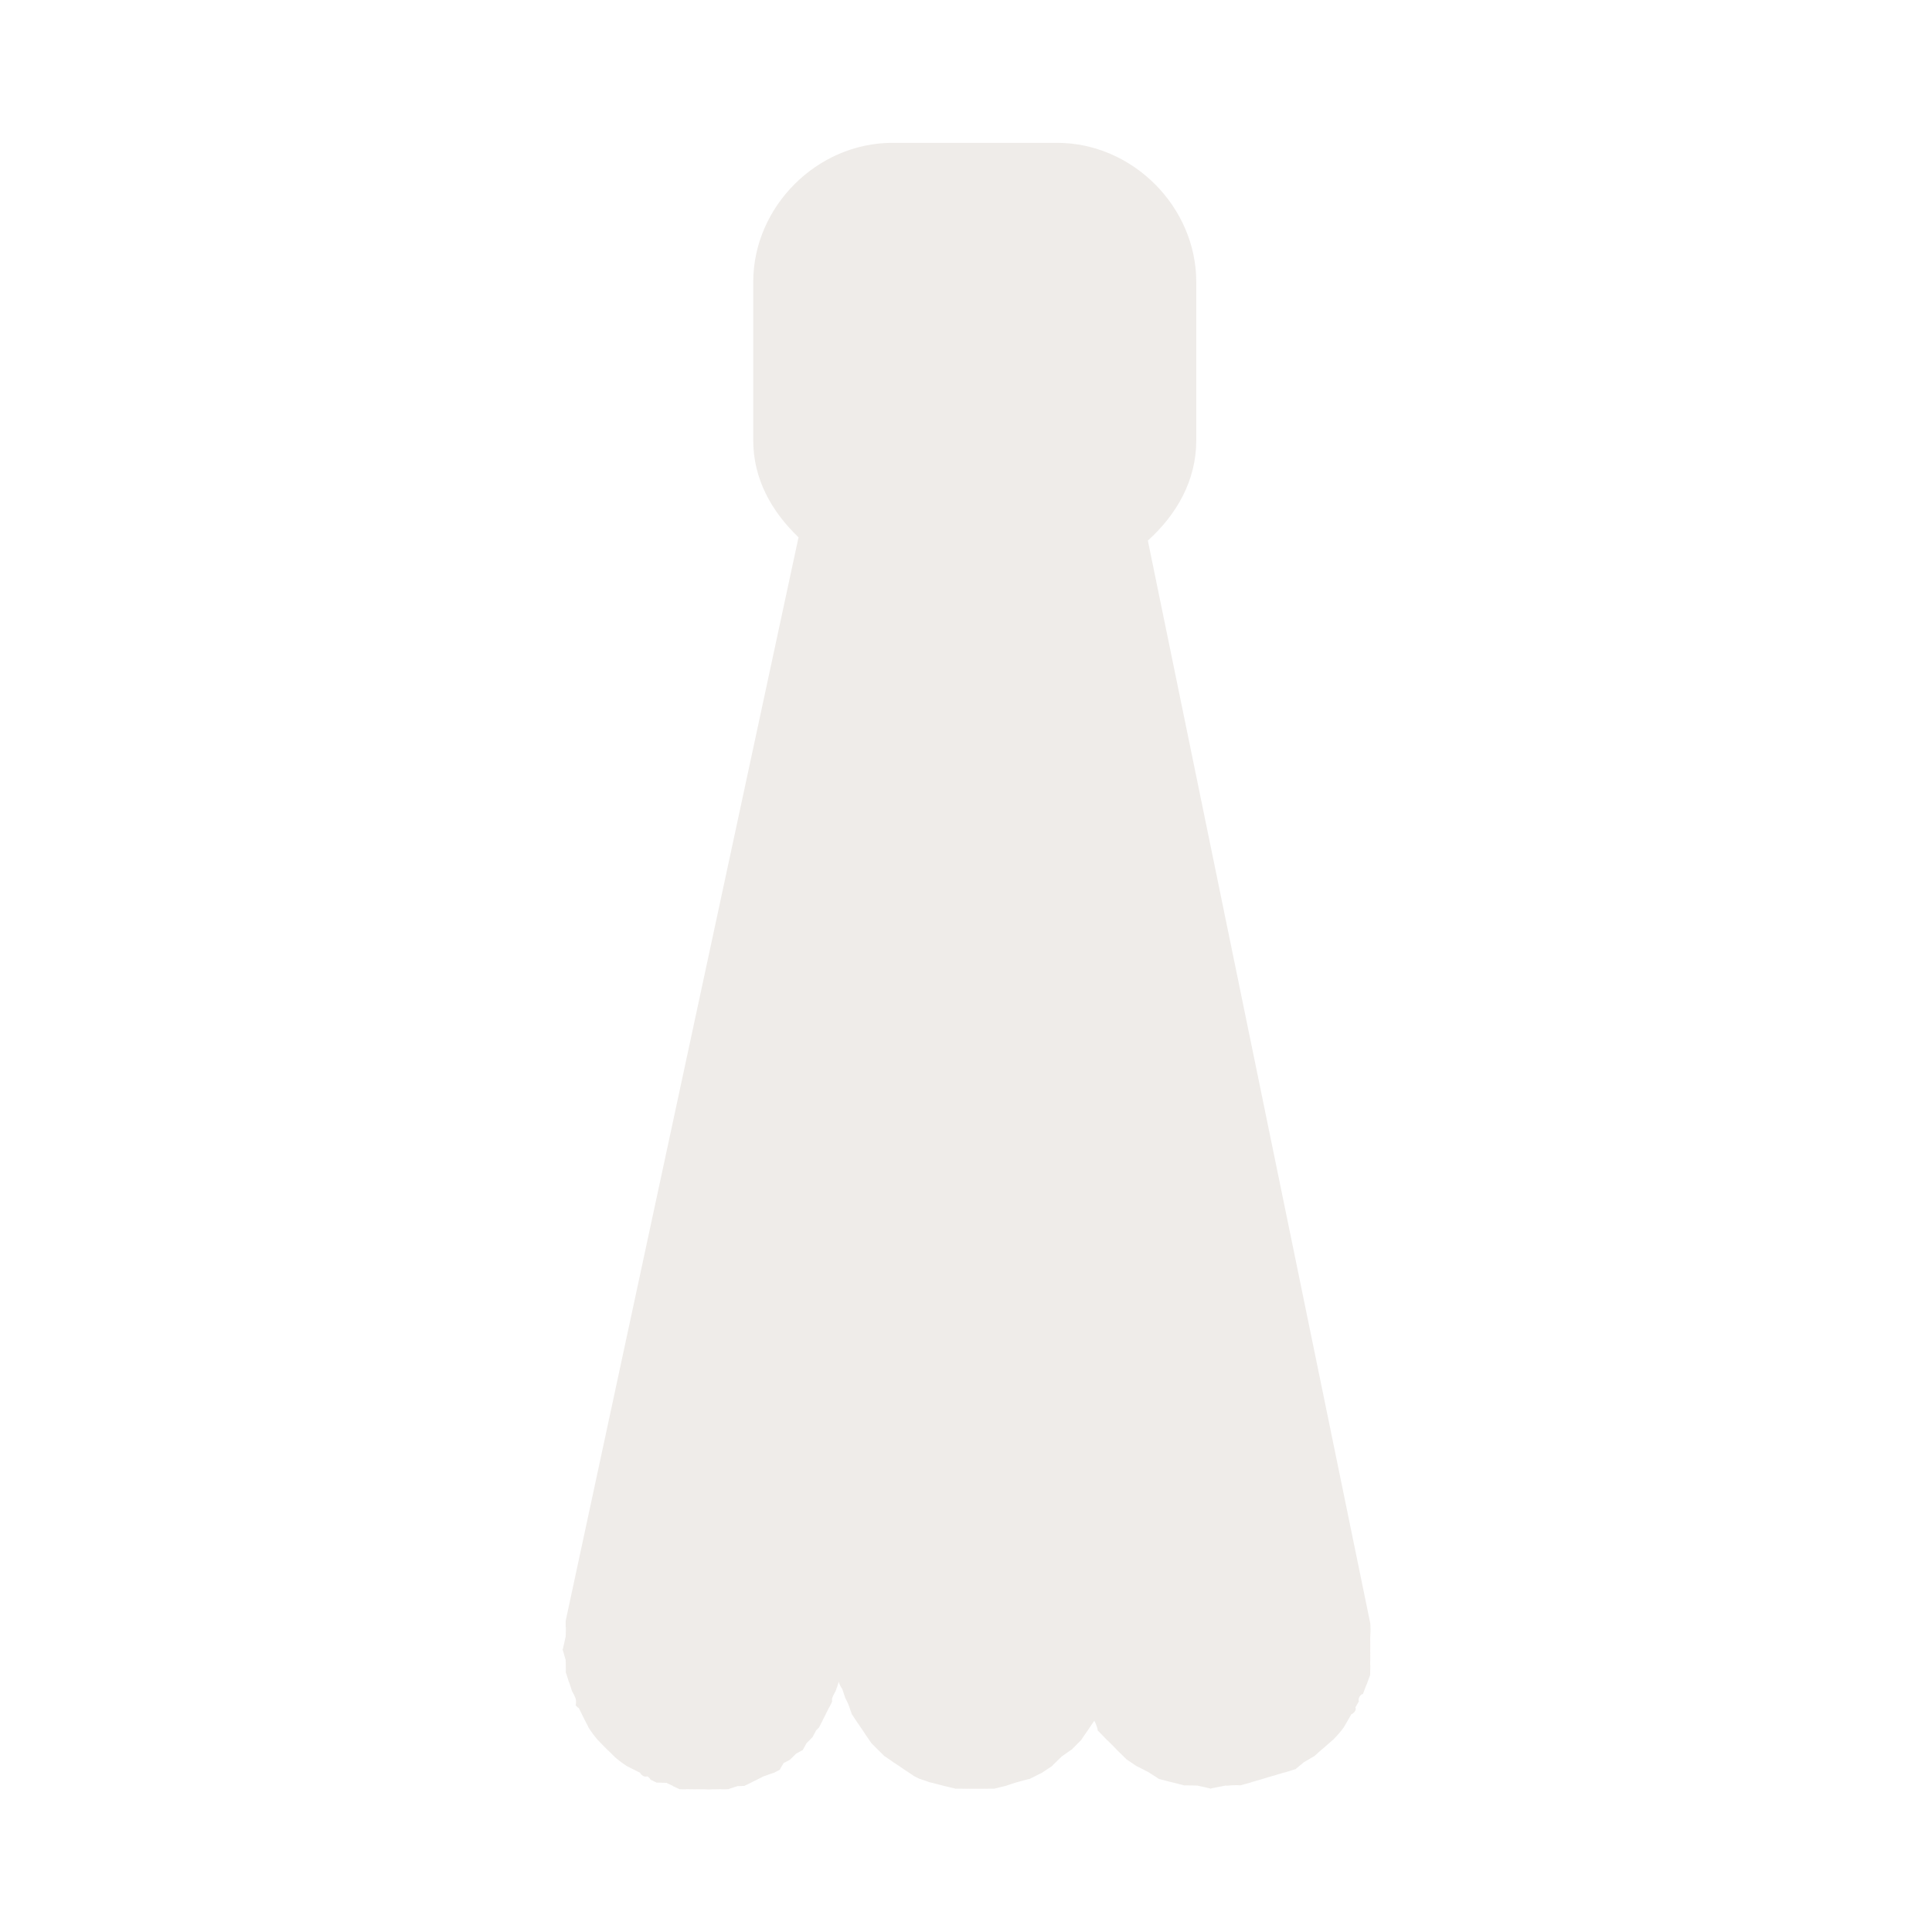 <?xml version="1.0" encoding="UTF-8" standalone="no"?>
<!-- Created with Inkscape (http://www.inkscape.org/) -->

<svg
   xmlns:dc="http://purl.org/dc/elements/1.1/"
   xmlns:cc="http://creativecommons.org/ns#"
   xmlns:rdf="http://www.w3.org/1999/02/22-rdf-syntax-ns#"
   xmlns:svg="http://www.w3.org/2000/svg"
   xmlns="http://www.w3.org/2000/svg"
   xmlns:sodipodi="http://sodipodi.sourceforge.net/DTD/sodipodi-0.dtd"
   xmlns:inkscape="http://www.inkscape.org/namespaces/inkscape"
   version="1.0"
   width="16"
   height="16"
   id="svg2"
   sodipodi:version="0.32"
   inkscape:version="0.91 r13725"
   sodipodi:docname="h_survey_point_shield.svg"
   inkscape:output_extension="org.inkscape.output.svg.inkscape">
  <sodipodi:namedview
     inkscape:window-height="1006"
     inkscape:window-width="1920"
     inkscape:pageshadow="2"
     inkscape:pageopacity="0.0"
     guidetolerance="10.0"
     gridtolerance="10.0"
     objecttolerance="10.0"
     borderopacity="1.0"
     bordercolor="#666666"
     pagecolor="#ffffff"
     id="base"
     inkscape:zoom="32"
     inkscape:cx="6.1343422"
     inkscape:cy="6.0337863"
     inkscape:window-x="1920"
     inkscape:window-y="0"
     inkscape:current-layer="svg2"
     showgrid="false"
     inkscape:window-maximized="1" />
  <defs
     id="defs4">
    <inkscape:perspective
       sodipodi:type="inkscape:persp3d"
       inkscape:vp_x="0 : 290 : 1"
       inkscape:vp_y="0 : 1000 : 0"
       inkscape:vp_z="580 : 290 : 1"
       inkscape:persp3d-origin="290 : 193.33333 : 1"
       id="perspective2441" />
    <inkscape:perspective
       id="perspective3452"
       inkscape:persp3d-origin="30 : 20 : 1"
       inkscape:vp_z="60 : 30 : 1"
       inkscape:vp_y="0 : 1000 : 0"
       inkscape:vp_x="0 : 30 : 1"
       sodipodi:type="inkscape:persp3d" />
    <symbol
       viewBox="244.5 110 489 219.9"
       id="symbol-university">
      <path
         id="path4460"
         d="m 79,43 57,119 c 0,0 21,-96 104,-96 83,0 124,106 124,106 L 407,39 489,22 0,17 79,43 z"
         inkscape:connector-curvature="0" />
      <path
         id="path4462"
         d="M 94,176 73,215"
         inkscape:connector-curvature="0"
         style="fill:none;stroke:#000000;stroke-width:20" />
      <path
         id="path4464"
         d="M 300,19 C 300,29.5 277.4,38 249.5,38 221.6,38 199,29.5 199,19 199,8.5 221.6,0 249.5,0 277.4,0 300,8.5 300,19 z"
         inkscape:connector-curvature="0" />
      <path
         id="path4466"
         d="M 112,216 96,178 64,88 C 64,88 55,80 60,53 65,26 76,29 76,29"
         ill="none"
         inkscape:connector-curvature="0"
         style="stroke:#000000;stroke-width:20" />
    </symbol>
    <inkscape:perspective
       id="perspective4471"
       inkscape:persp3d-origin="372.04724 : 350.78739 : 1"
       inkscape:vp_z="744.09448 : 526.18109 : 1"
       inkscape:vp_y="0 : 1000 : 0"
       inkscape:vp_x="0 : 526.18109 : 1"
       sodipodi:type="inkscape:persp3d" />
    <inkscape:perspective
       id="perspective4668"
       inkscape:persp3d-origin="6 : 4 : 1"
       inkscape:vp_z="12 : 6 : 1"
       inkscape:vp_y="0 : 1000 : 0"
       inkscape:vp_x="0 : 6 : 1"
       sodipodi:type="inkscape:persp3d" />
  </defs>
  <path
     style="color:#000000;font-style:normal;font-variant:normal;font-weight:normal;font-stretch:normal;font-size:medium;line-height:normal;font-family:Sans;-inkscape-font-specification:Sans;text-indent:0;text-align:start;text-decoration:none;text-decoration-line:none;letter-spacing:normal;word-spacing:normal;text-transform:none;direction:ltr;block-progression:tb;writing-mode:lr-tb;baseline-shift:baseline;text-anchor:start;display:inline;overflow:visible;visibility:visible;opacity:0.807;fill:#ebe7e4;fill-opacity:1;fill-rule:nonzero;stroke:none;stroke-width:1.017;marker:none;enable-background:accumulate"
     d="m 7.39,1.183 c -0.623,0 -1.152,0.528 -1.152,1.152 l 0,1.312 c 0,0.32 0.152,0.589 0.375,0.803 l -1.928,8.972 c -5.35e-4,0.018 -5.35e-4,0.036 0,0.054 0.003,-0.017 -0.001,0.098 0,0.08 0.001,-0.017 -0.027,0.125 -0.027,0.107 -2.26e-5,-0.018 0.028,0.098 0.027,0.08 -0.001,-0.017 0.003,0.124 0,0.107 -0.003,-0.017 0.031,0.097 0.027,0.08 -0.004,-0.017 0.032,0.097 0.027,0.08 -0.003,-0.009 0.016,0.026 0.027,0.054 0.009,0.024 0.003,0.061 0,0.054 0.006,0.014 0.029,0.031 0.027,0.027 -0.005,-0.012 0.032,0.065 0.027,0.054 -0.006,-0.011 0.033,0.065 0.027,0.054 -0.006,-0.011 0.034,0.064 0.027,0.054 0.024,0.038 0.051,0.073 0.08,0.107 -0.005,-0.006 0.009,0.008 0.027,0.027 0.017,0.019 0.032,0.032 0.027,0.027 0.017,0.019 0.032,0.032 0.027,0.027 0.019,0.017 0.033,0.032 0.027,0.027 0.019,0.017 0.033,0.032 0.027,0.027 0.034,0.029 0.069,0.056 0.107,0.08 -0.011,-0.007 0.065,0.033 0.054,0.027 -0.011,-0.006 0.065,0.032 0.054,0.027 -0.007,-0.003 0.006,0.017 0.027,0.027 0.014,0.006 0.031,0.002 0.027,0 0.019,0.009 0.033,0.03 0.027,0.027 -0.011,-0.005 0.065,0.031 0.054,0.027 -0.011,-0.004 0.092,0.003 0.08,0 -0.011,-0.003 0.065,0.03 0.054,0.027 -0.011,-0.003 0.065,0.029 0.054,0.027 -0.012,-0.002 0.065,0.002 0.054,0 -0.012,-0.002 0.092,9.43e-4 0.08,0 -0.012,-9.43e-4 0.065,2.94e-4 0.054,0 0.036,0.002 0.071,0.002 0.107,0 -0.012,9.43e-4 0.065,-0.002 0.054,0 -0.012,0.002 0.065,-0.002 0.054,0 -0.012,0.002 0.092,-0.03 0.08,-0.027 -0.011,0.003 0.065,-0.003 0.054,0 -0.011,0.003 0.065,-0.031 0.054,-0.027 -0.011,0.004 0.064,-0.031 0.054,-0.027 -0.011,0.005 0.064,-0.032 0.054,-0.027 -0.011,0.005 0.091,-0.033 0.08,-0.027 -0.01,0.006 0.063,-0.033 0.054,-0.027 -0.01,0.006 0.036,-0.06 0.027,-0.054 -0.01,0.007 0.063,-0.034 0.054,-0.027 -0.009,0.007 0.062,-0.061 0.054,-0.054 -0.009,0.008 0.062,-0.035 0.054,-0.027 -0.008,0.008 0.035,-0.062 0.027,-0.054 -0.008,0.009 0.061,-0.063 0.054,-0.054 -0.007,0.009 0.034,-0.063 0.027,-0.054 0.009,-0.009 0.018,-0.018 0.027,-0.027 -0.007,0.011 0.033,-0.065 0.027,-0.054 -0.006,0.011 0.032,-0.065 0.027,-0.054 -0.006,0.011 0.032,-0.065 0.027,-0.054 -0.003,0.008 0.019,-0.033 0.027,-0.054 -0.001,0.004 -0.003,-0.018 0,-0.027 0.008,-0.021 0.03,-0.062 0.027,-0.054 0.01,-0.026 0.019,-0.053 0.027,-0.08 0.006,0.025 0.029,0.063 0.027,0.054 -0.004,-0.014 0.032,0.094 0.027,0.08 -0.005,-0.014 0.032,0.067 0.027,0.054 -0.006,-0.013 0.033,0.093 0.027,0.08 -0.008,-0.014 0.062,0.094 0.054,0.08 -0.009,-0.014 0.063,0.093 0.054,0.08 -0.01,-0.013 0.064,0.093 0.054,0.08 -0.011,-0.012 0.065,0.065 0.054,0.054 -0.011,-0.011 0.066,0.064 0.054,0.054 -0.012,-0.011 0.093,0.063 0.08,0.054 -0.013,-0.01 0.094,0.062 0.08,0.054 -0.014,-0.009 0.095,0.061 0.08,0.054 0.018,0.009 0.035,0.018 0.054,0.027 -0.018,-0.008 0.099,0.033 0.08,0.027 -0.019,-0.006 0.126,0.031 0.107,0.027 -0.019,-0.004 0.127,0.029 0.107,0.027 -0.019,-0.003 0.127,8.57e-4 0.107,0 -0.02,-8.57e-4 0.127,-9.43e-4 0.107,0 -0.02,9.43e-4 0.127,-0.003 0.107,0 -0.019,0.003 0.126,-0.031 0.107,-0.027 -0.019,0.004 0.099,-0.033 0.08,-0.027 -0.019,0.006 0.125,-0.035 0.107,-0.027 -0.018,0.008 0.124,-0.063 0.107,-0.054 -0.017,0.009 0.097,-0.065 0.08,-0.054 -0.016,0.011 0.095,-0.093 0.08,-0.08 -0.015,0.012 0.094,-0.067 0.08,-0.054 -0.014,0.014 0.093,-0.095 0.08,-0.08 -0.013,0.015 0.065,-0.096 0.054,-0.08 -0.009,0.013 0.039,-0.058 0.054,-0.08 0.02,0.03 0.035,0.092 0.027,0.08 -0.012,-0.017 0.094,0.096 0.08,0.08 -0.013,-0.015 0.095,0.094 0.08,0.08 -0.015,-0.014 0.096,0.093 0.08,0.08 -0.016,-0.013 0.097,0.064 0.08,0.054 -0.017,-0.011 0.125,0.063 0.107,0.054 -0.018,-0.009 0.099,0.061 0.08,0.054 -0.019,-0.007 0.127,0.032 0.107,0.027 -0.02,-0.006 0.127,0.031 0.107,0.027 -0.02,-0.004 0.127,0.002 0.107,0 -0.02,-0.002 0.131,0.027 0.107,0.027 -0.023,8.8e-5 0.147,-0.029 0.123,-0.027 -0.006,5.05e-4 0.018,0.002 0.031,0 0.037,-0.005 0.11,-0.003 0.092,0 -0.018,0.003 0.11,-0.03 0.092,-0.027 -0.017,0.004 0.109,-0.031 0.092,-0.027 -0.017,0.005 0.109,-0.033 0.092,-0.027 -0.017,0.006 0.108,-0.034 0.092,-0.027 -0.016,0.007 0.108,-0.035 0.092,-0.027 -0.015,0.008 0.076,-0.062 0.062,-0.054 -0.015,0.009 0.106,-0.063 0.092,-0.054 0.01,-0.009 0.021,-0.018 0.031,-0.027 -0.014,0.01 0.075,-0.065 0.062,-0.054 -0.013,0.011 0.074,-0.066 0.062,-0.054 0.034,-0.034 0.065,-0.069 0.092,-0.107 -0.008,0.011 0.038,-0.065 0.031,-0.054 -0.007,0.011 0.037,-0.065 0.031,-0.054 -0.004,0.007 0.02,-0.006 0.031,-0.027 0.007,-0.014 0.002,-0.031 0,-0.027 -0.004,0.008 0.021,-0.033 0.031,-0.054 -0.003,0.005 -0.007,-0.01 0,-0.027 0.011,-0.025 0.034,-0.035 0.031,-0.027 -0.005,0.014 0.035,-0.094 0.031,-0.08 -0.004,0.014 0.034,-0.095 0.031,-0.08 -0.003,0.014 0.002,-0.095 0,-0.08 -0.002,0.014 0.001,-0.095 0,-0.08 -3.4e-4,0.005 -3.41e-4,-0.014 0,-0.027 -6.89e-4,0.011 0,-0.065 0,-0.054 0,0.011 -6.89e-4,-0.092 0,-0.08 0.003,-0.036 0.003,-0.071 0,-0.107 L 9.506,4.477 C 9.744,4.262 9.907,3.98 9.907,3.647 l 0,-1.312 c 0,-0.623 -0.528,-1.152 -1.152,-1.152 z"
     id="path3039"
     inkscape:connector-curvature="0"
     sodipodi:nodetypes="sssccccccccccccscccccccccccccccsccssccsscsccccccccscccccsccccccscccccsssscccccssscccsccscscccccssccccccsccccccsccsccccccccccccccscccssss" />
</svg>
